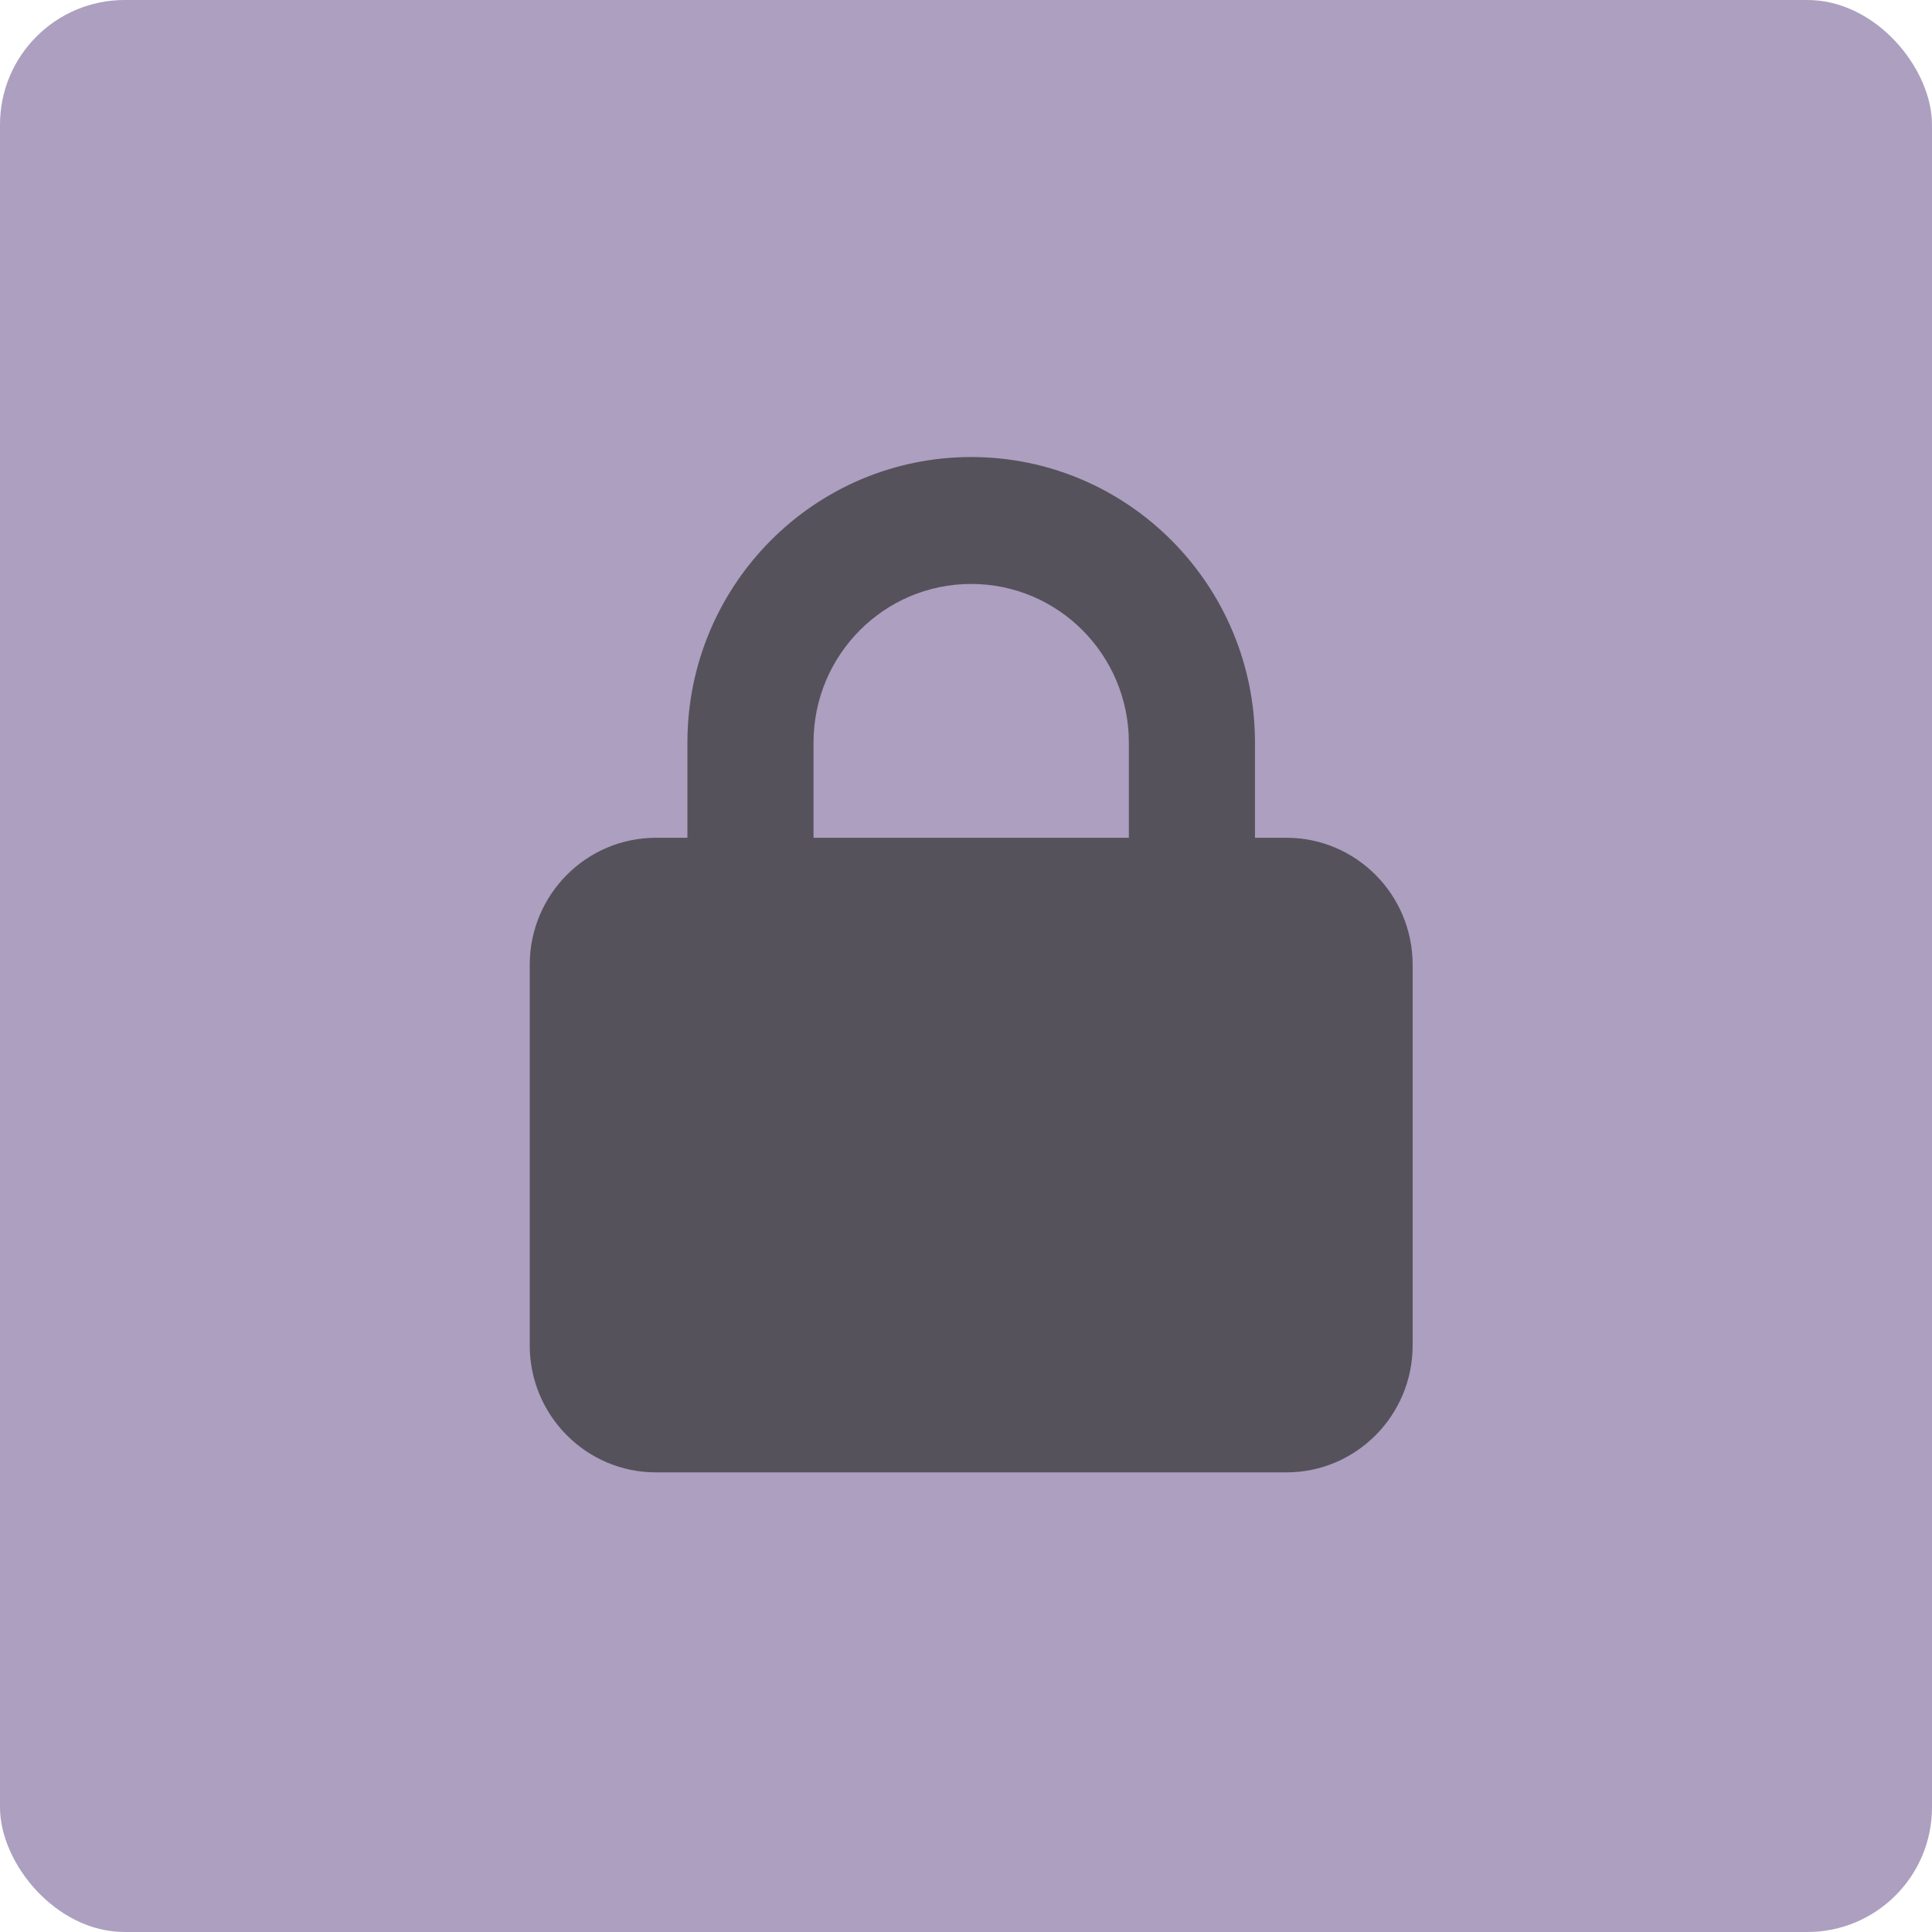 <svg width="186" height="186" viewBox="0 0 186 186" fill="none" xmlns="http://www.w3.org/2000/svg">
<rect width="186" height="186" rx="12" fill="#5A4083" fill-opacity="0.5"/>
<path d="M78.321 71.492V80.656H108.679V71.492C108.679 63.054 101.886 56.219 93.5 56.219C85.114 56.219 78.321 63.054 78.321 71.492ZM66.179 80.656V71.492C66.179 56.314 78.416 44 93.5 44C108.584 44 120.821 56.314 120.821 71.492V80.656H123.857C130.555 80.656 136 86.136 136 92.875V129.531C136 136.271 130.555 141.75 123.857 141.75H63.143C56.445 141.75 51 136.271 51 129.531V92.875C51 86.136 56.445 80.656 63.143 80.656H66.179Z" fill="#333333" fill-opacity="0.7"/>
</svg>
